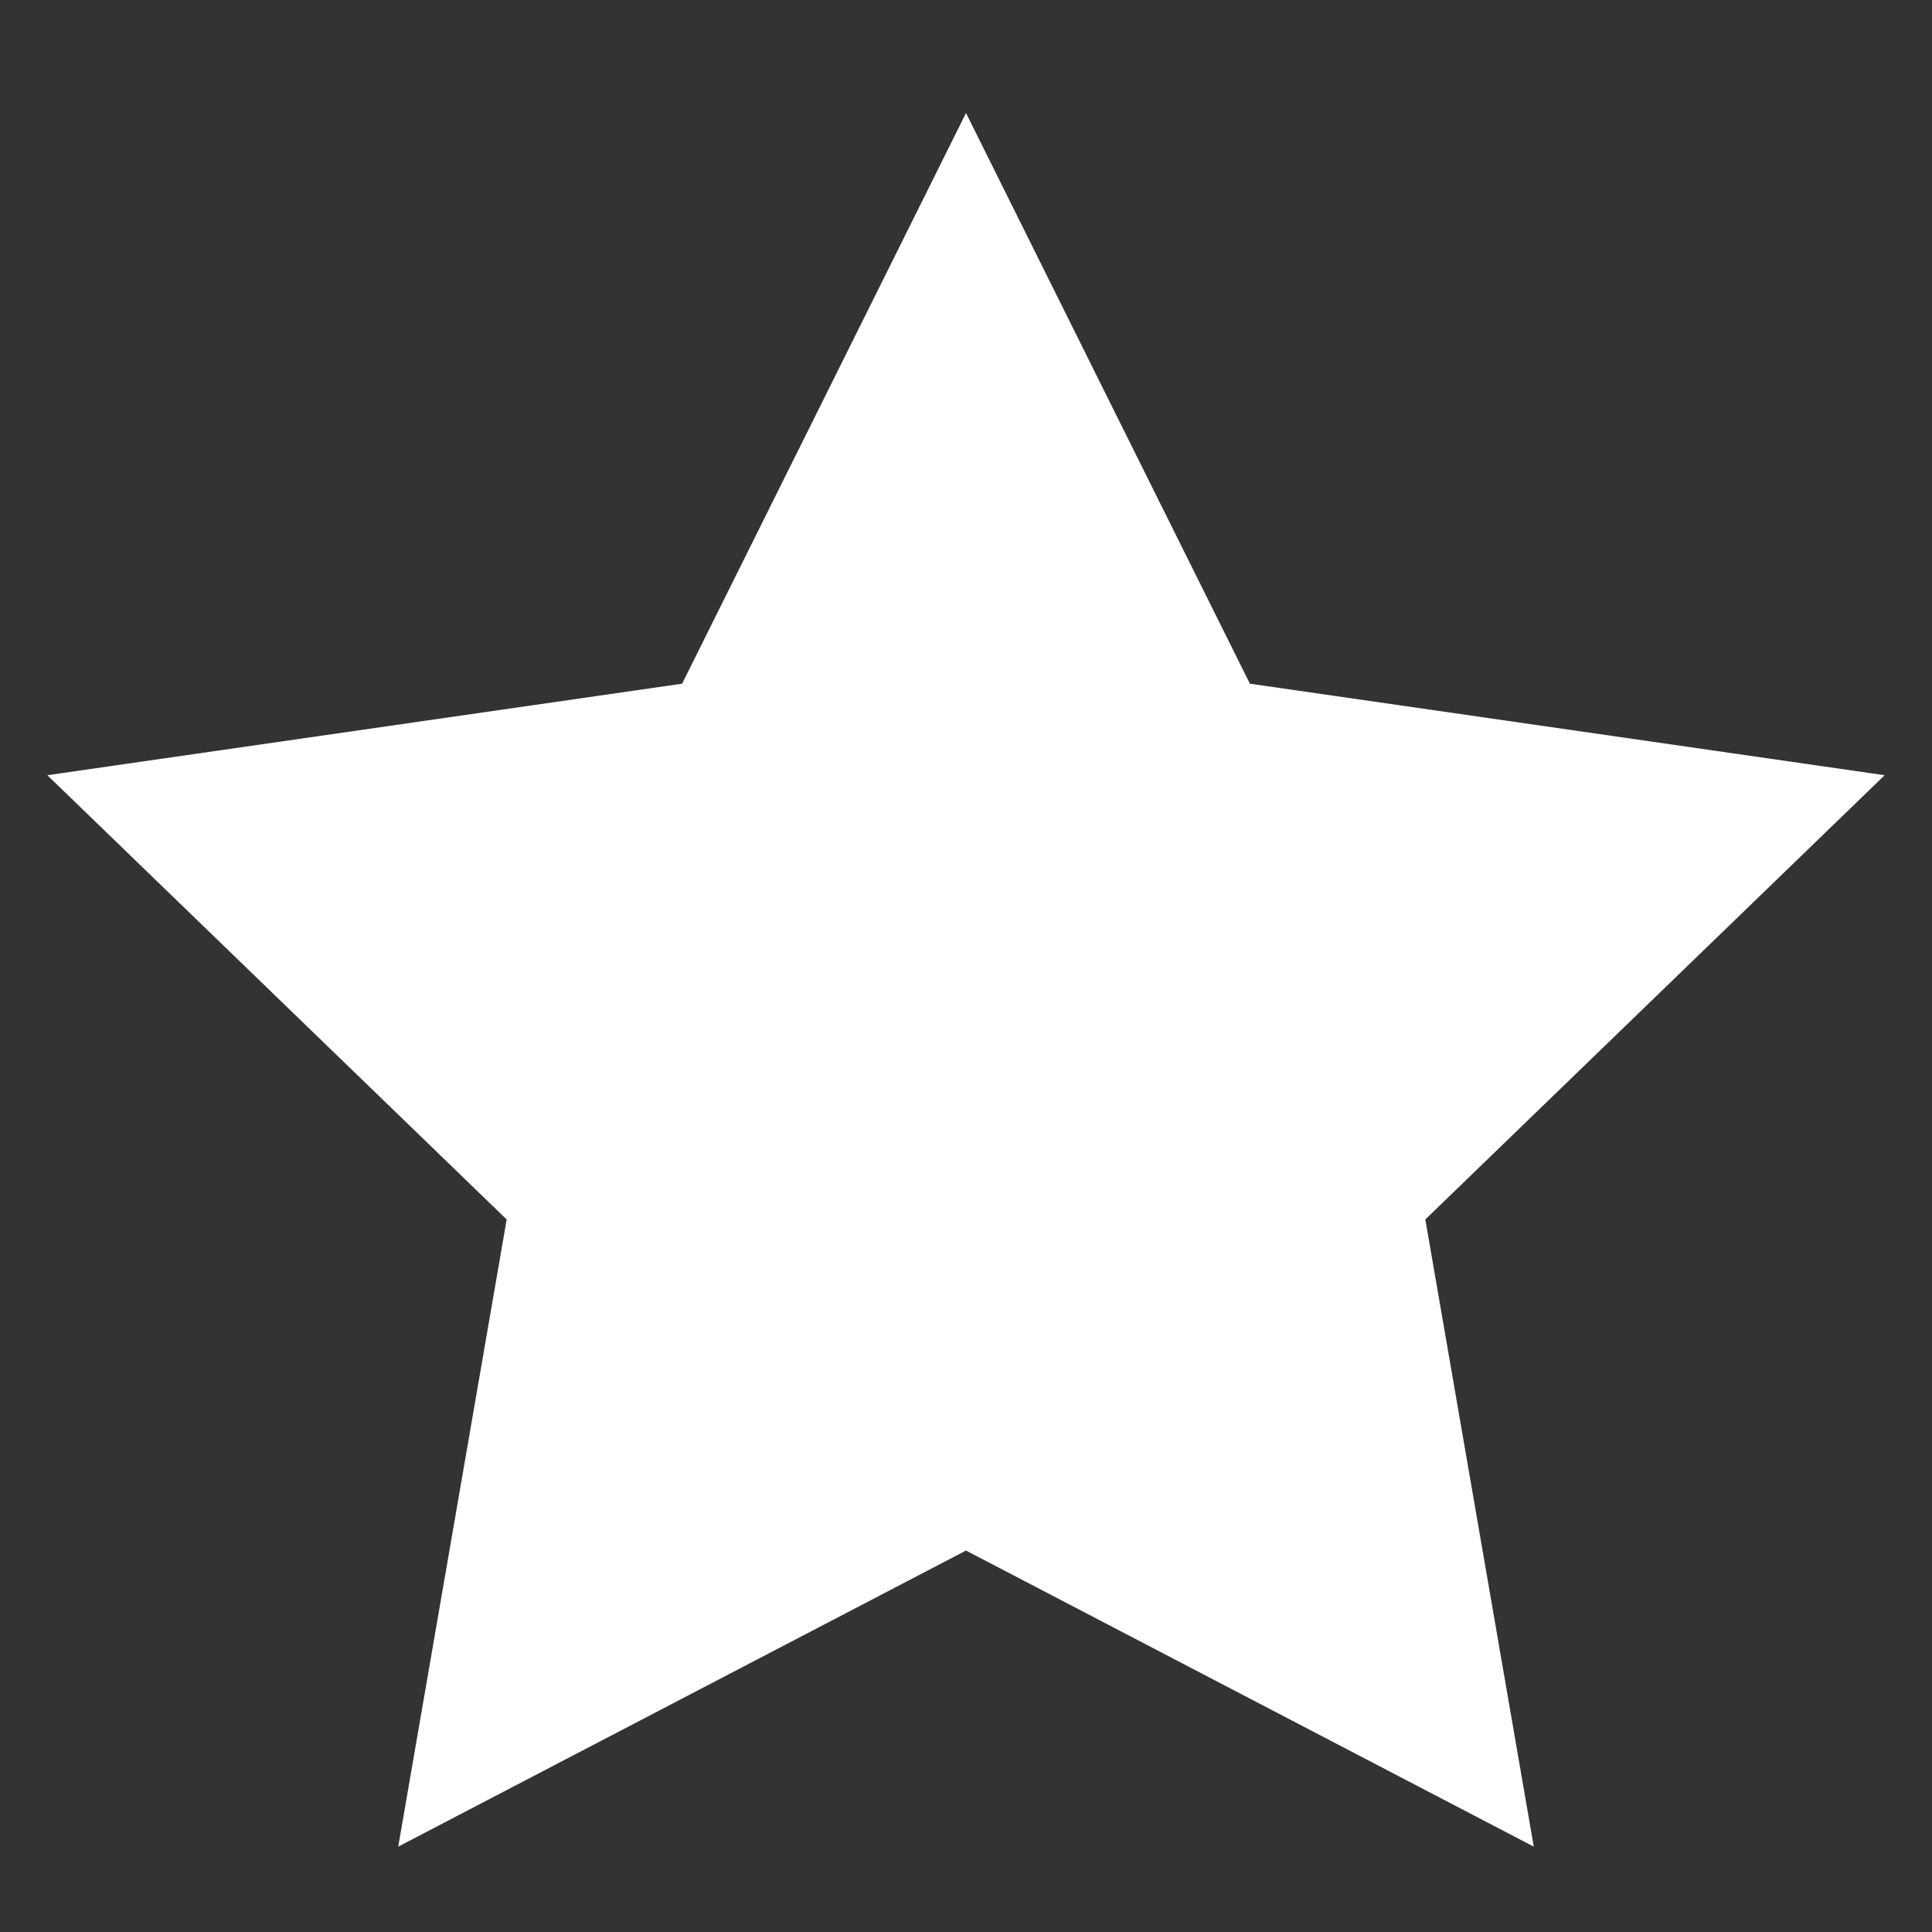 <svg width="16" height="16" viewBox="0 0 16 16" fill="none" xmlns="http://www.w3.org/2000/svg">
<rect x="0" y="0" width="16" height="16" fill="#333333" stroke="none"/>
<path fill-rule="evenodd" clip-rule="evenodd" d="M8 12.841L3.298 15.293L4.196 10.099L0.392 6.42L5.649 5.662L8 0.936L10.351 5.662L15.608 6.42L11.804 10.099L12.702 15.293L8 12.841Z" fill="white"/>
</svg>
